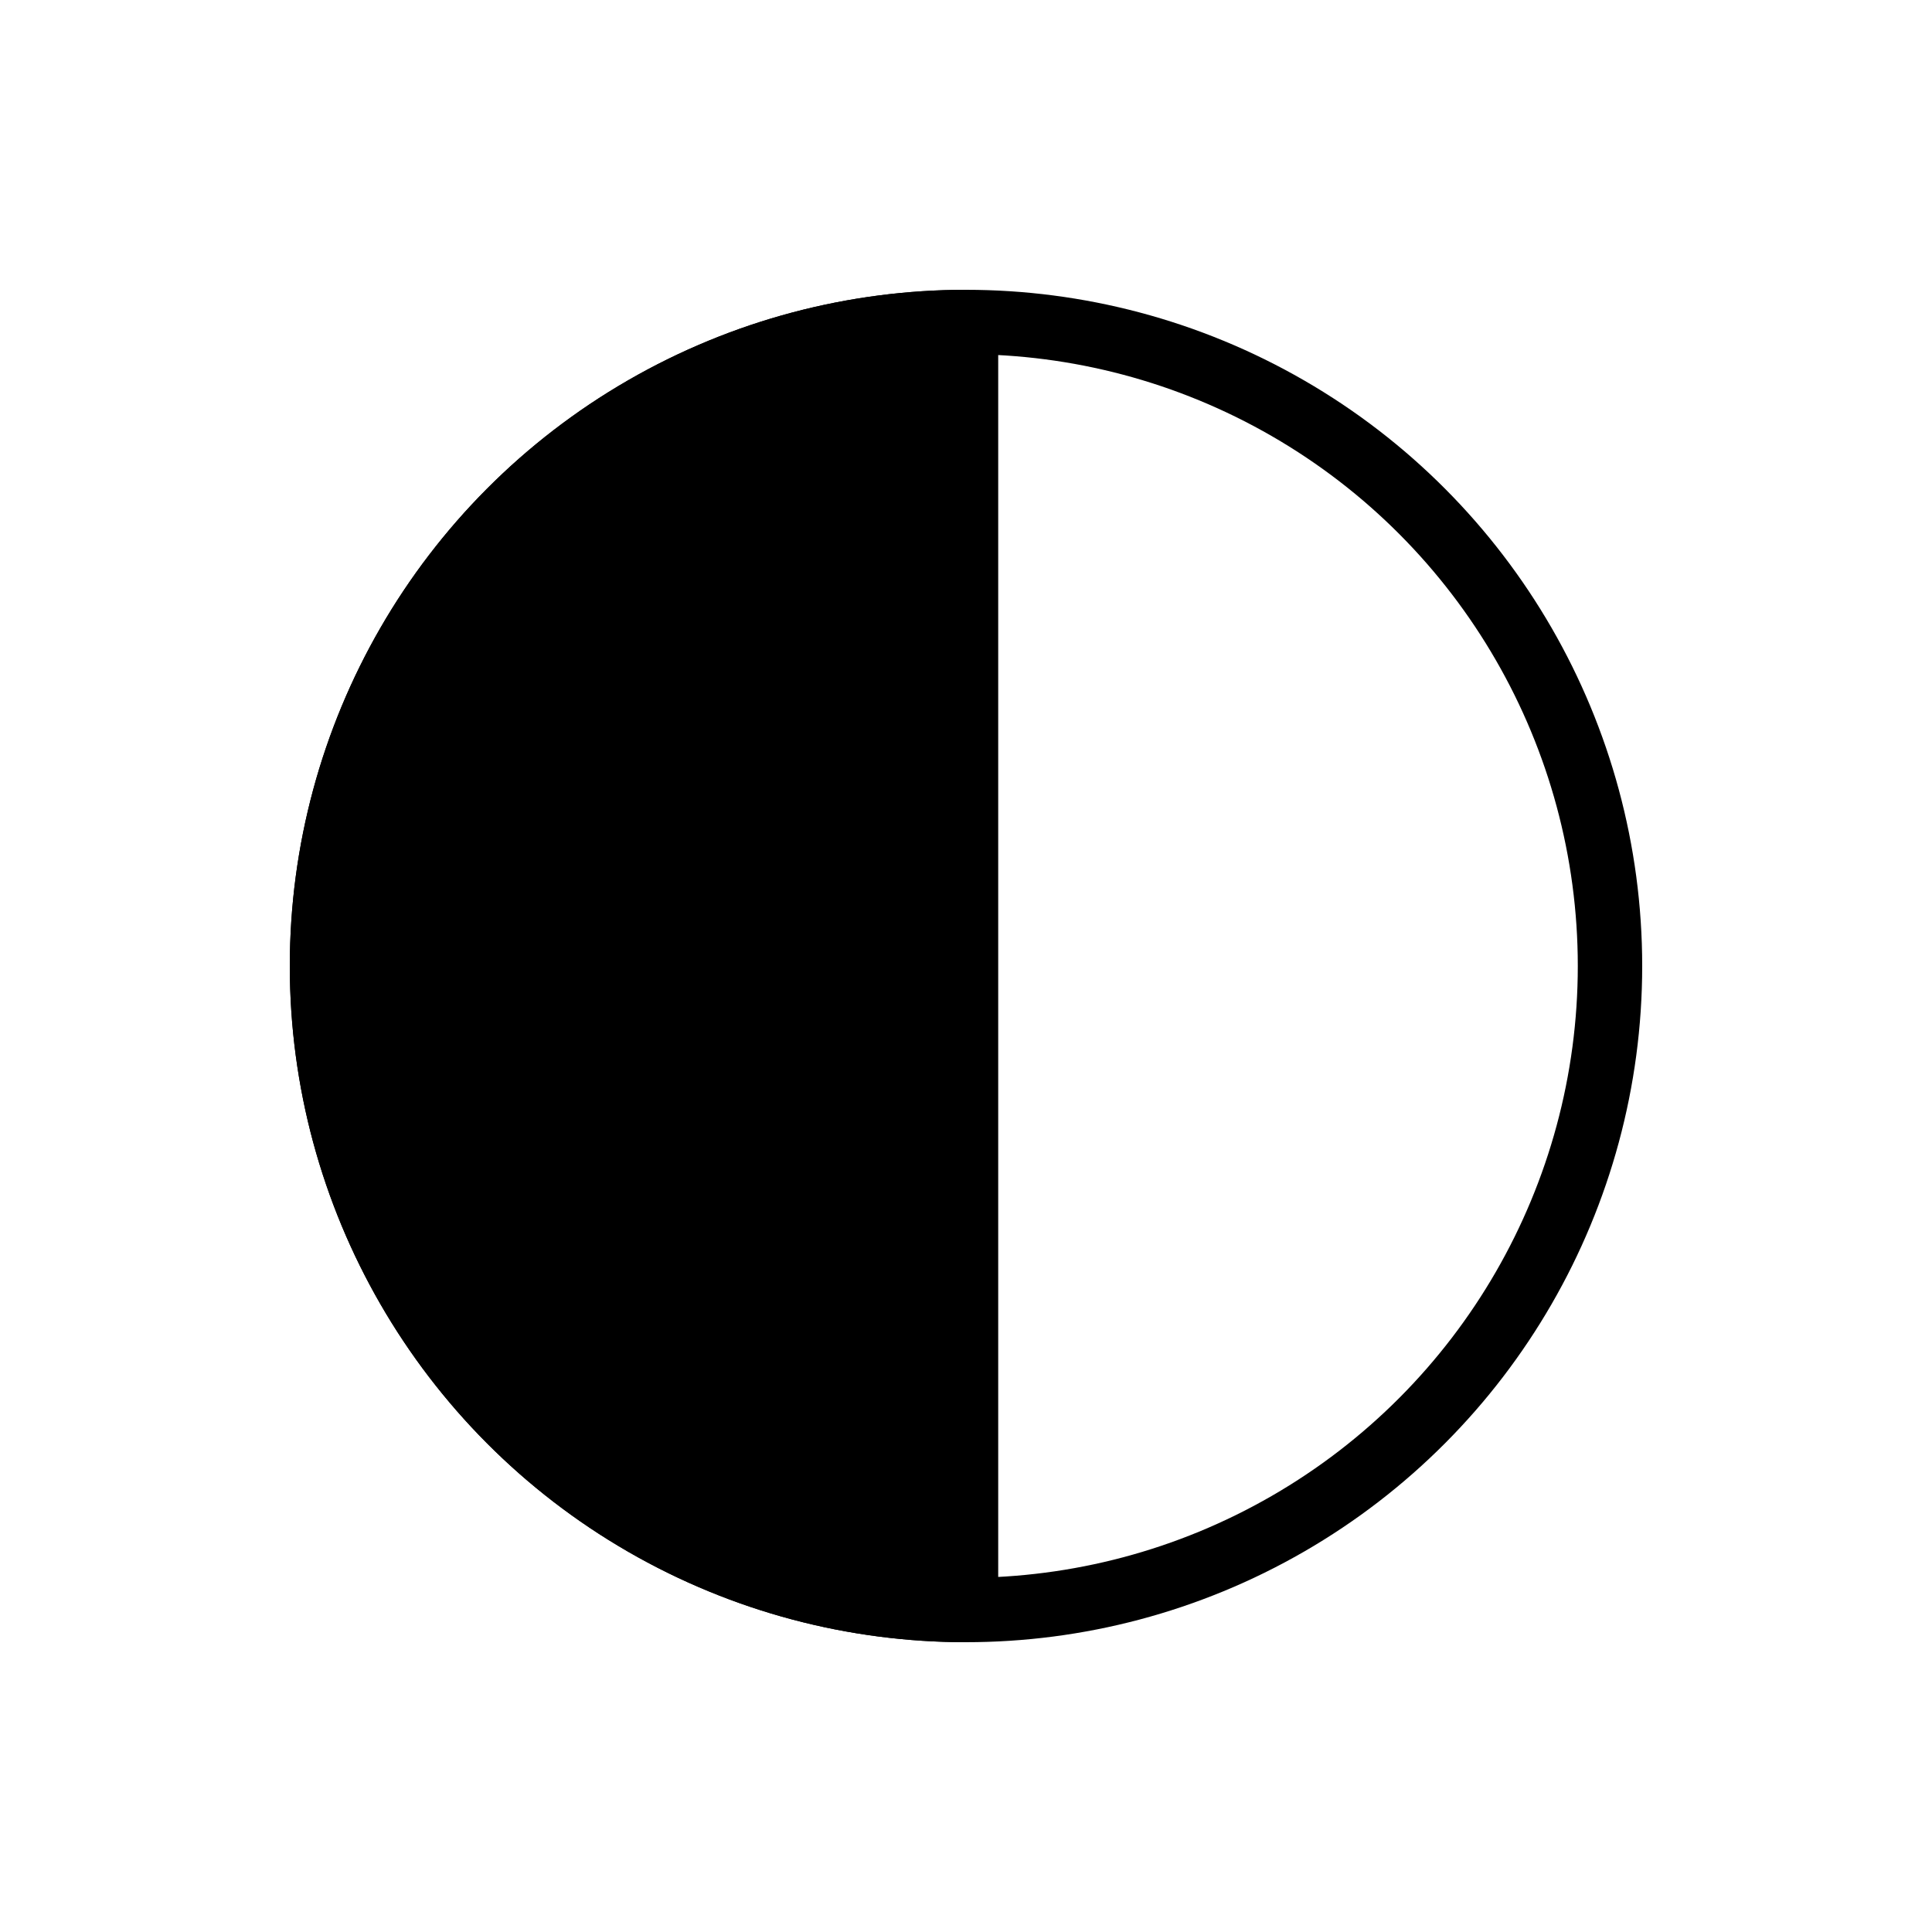 <?xml version="1.0"?>
<svg width="60" height="60" xmlns="http://www.w3.org/2000/svg" xmlns:svg="http://www.w3.org/2000/svg">
 <!-- Created with SVG-edit - http://svg-edit.googlecode.com/ -->
 <g>
  <defs>
   <clipPath id="cut-off-right">
    <rect x="0" y="0" width="30" height="60" id="svg_3"/>
   </clipPath>
  </defs>
  <title>Layer 1</title>
  <circle id="svg_1" r="20" cy="30" cx="30" stroke-width="2" stroke="#000000" fill="#000000" clip-path="url(#cut-off-right)"/>
  <circle id="svg_4" r="20" cy="30" cx="30" stroke-width="2" stroke="#000000" fill="none"/>
  <line id="svg_2" y2="50" x2="30" y1="10" x1="30" stroke-width="2" stroke="#000000" fill="none"/>
 </g>
</svg>